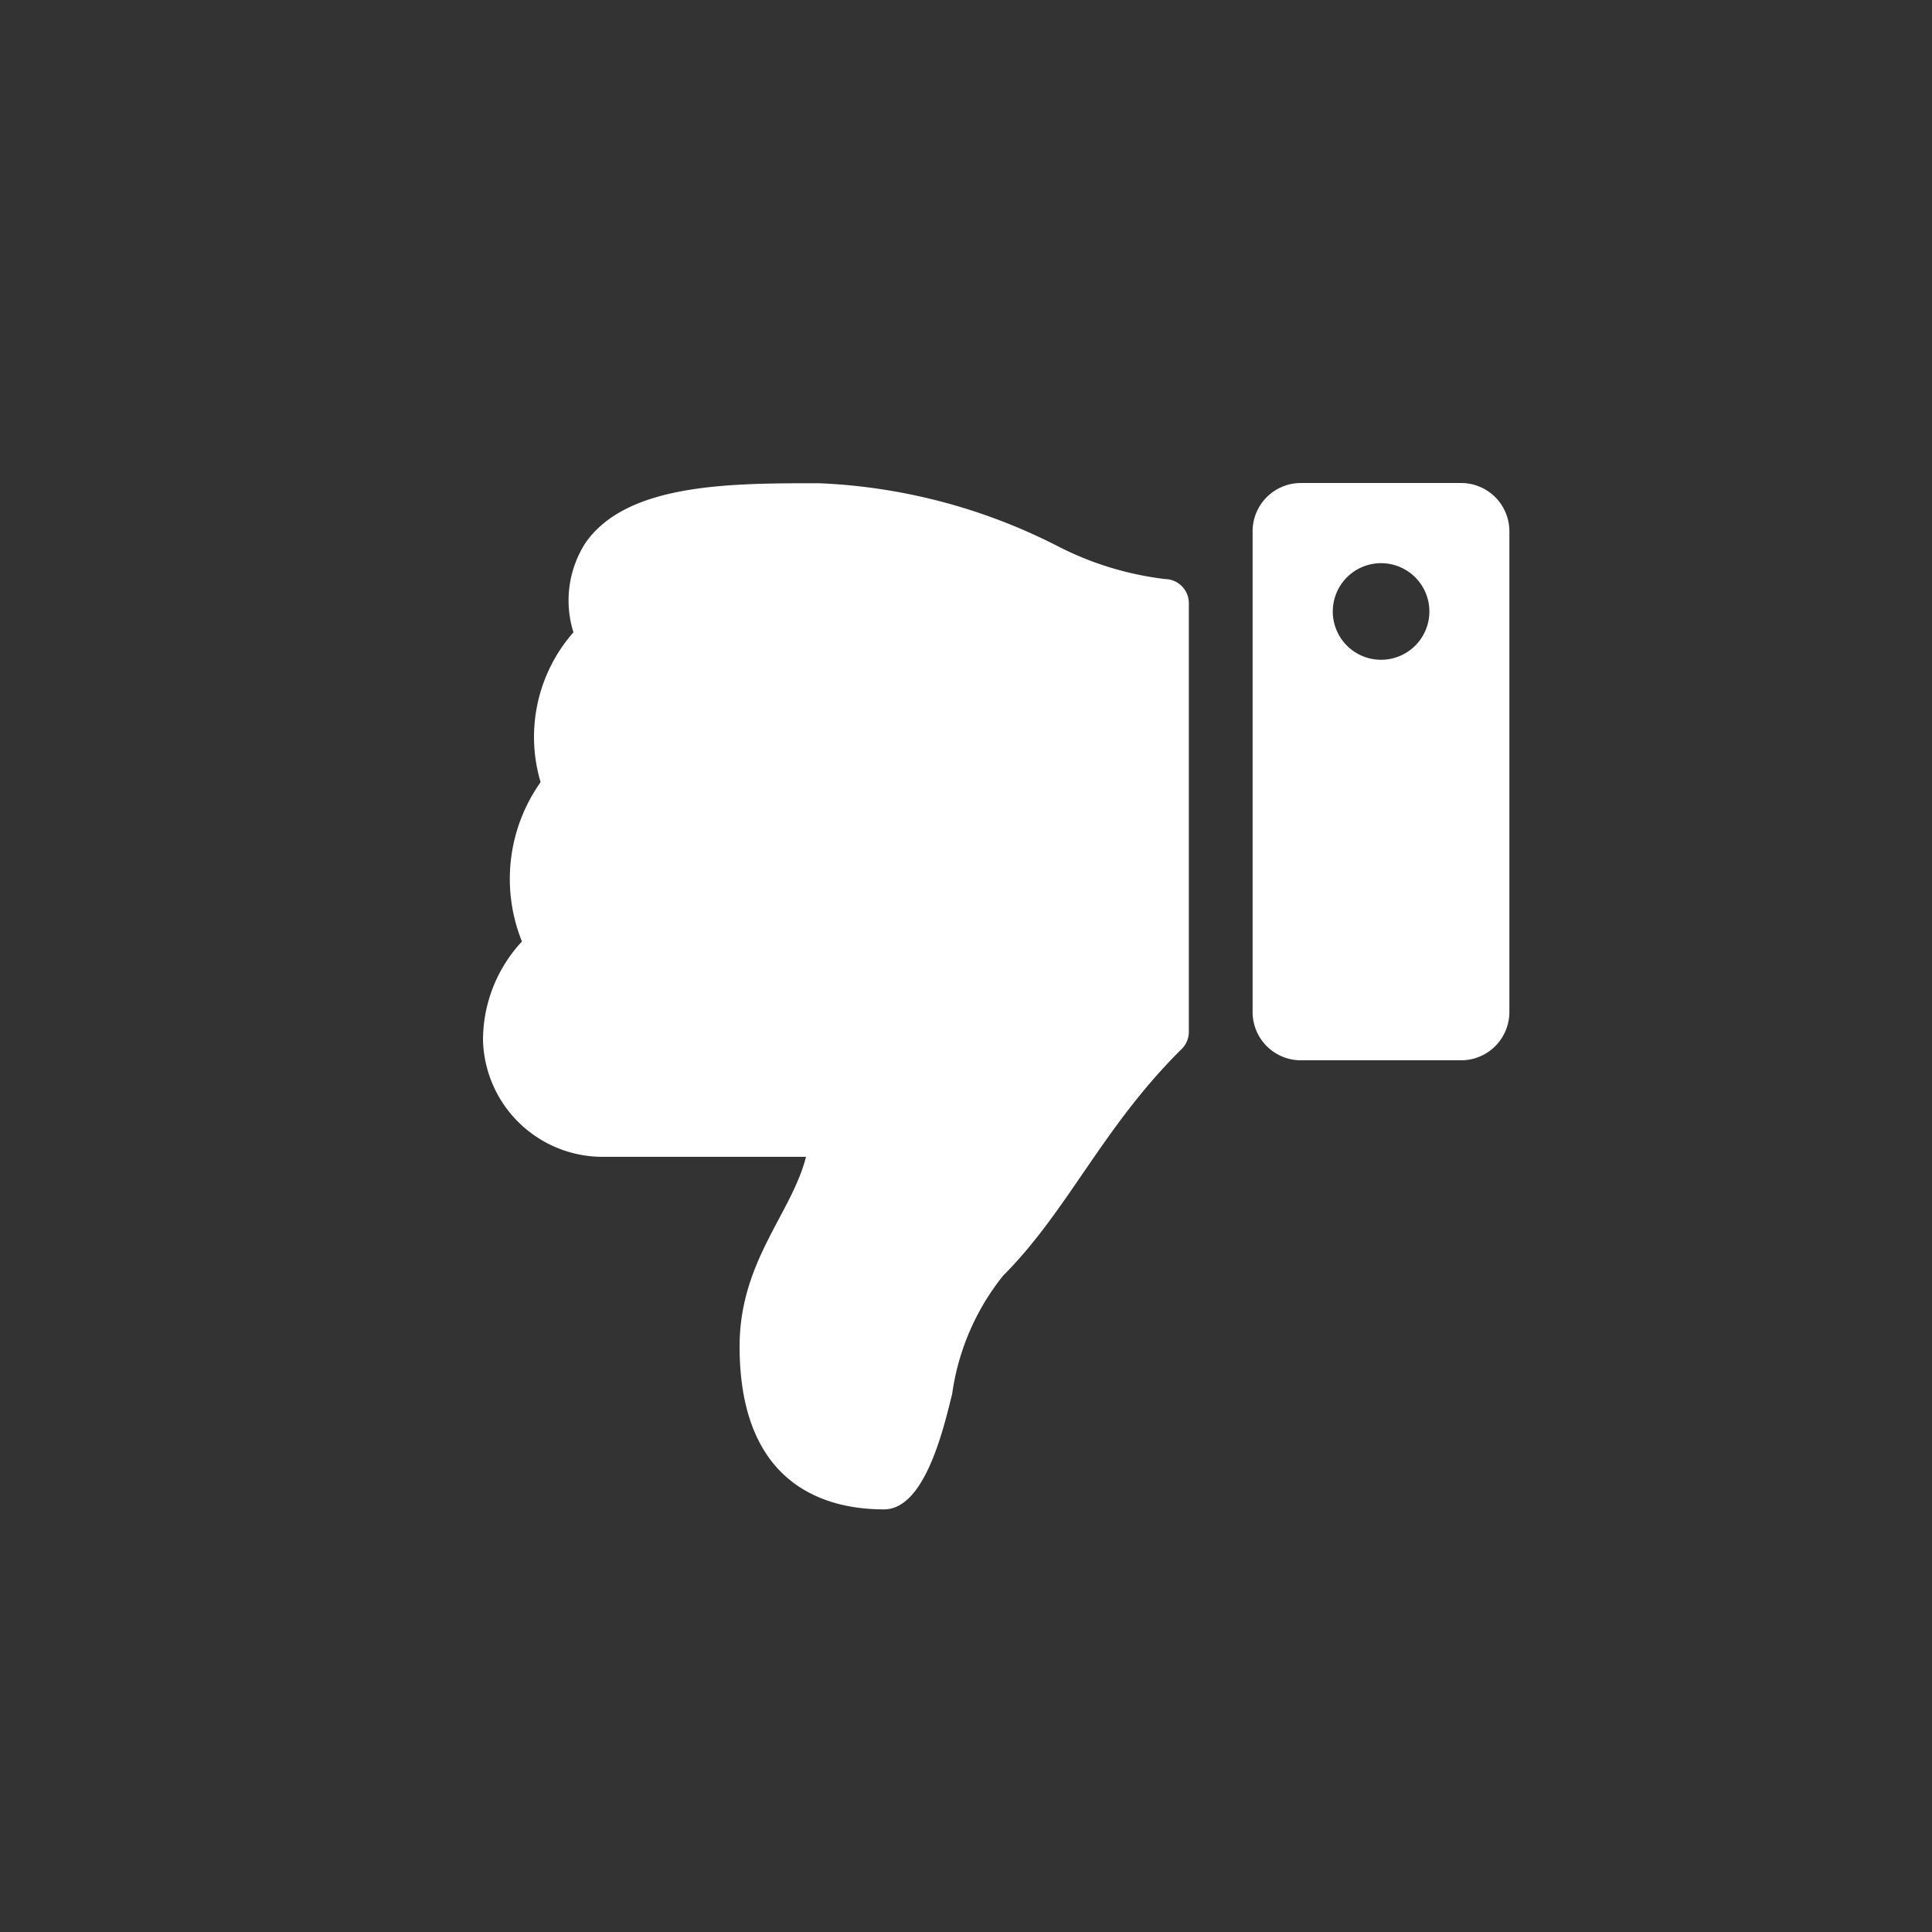 <svg xmlns="http://www.w3.org/2000/svg" width="32" height="32" viewBox="0 0 32 32"><rect x="0" y="0" width="32" height="32" fill="#333333" stroke="none"/><g transform="translate(-32 -64)"><rect width="32" height="32" transform="translate(32 64)" fill="none"/><path d="M3.453,7.438H.8a.8.8,0,0,0-.8.8V16.2a.8.8,0,0,0,.8.8H3.453a.8.8,0,0,0,.8-.8V8.234A.8.8,0,0,0,3.453,7.438ZM2.125,15.672a.8.8,0,1,1,.8-.8A.8.8,0,0,1,2.125,15.672ZM12.75,2.7c0,1.408-.862,2.2-1.1,3.139h3.378A1.984,1.984,0,0,1,17,7.773a2.4,2.4,0,0,1-.645,1.633l0,0a2.774,2.774,0,0,1-.309,2.639,2.626,2.626,0,0,1-.544,2.482,1.763,1.763,0,0,1-.2,1.482c-.678.974-2.357.987-3.778.987h-.094a9.532,9.532,0,0,1-3.97-1.053A5.225,5.225,0,0,0,5.7,15.409a.4.4,0,0,1-.391-.4v-7.1a.4.4,0,0,1,.118-.283c1.315-1.3,1.881-2.676,2.959-3.756a4.021,4.021,0,0,0,.843-1.956C9.38,1.3,9.689,0,10.359,0,11.156,0,12.75.266,12.75,2.7Z" transform="translate(57 89) rotate(180)" fill="#fff"/></g></svg>